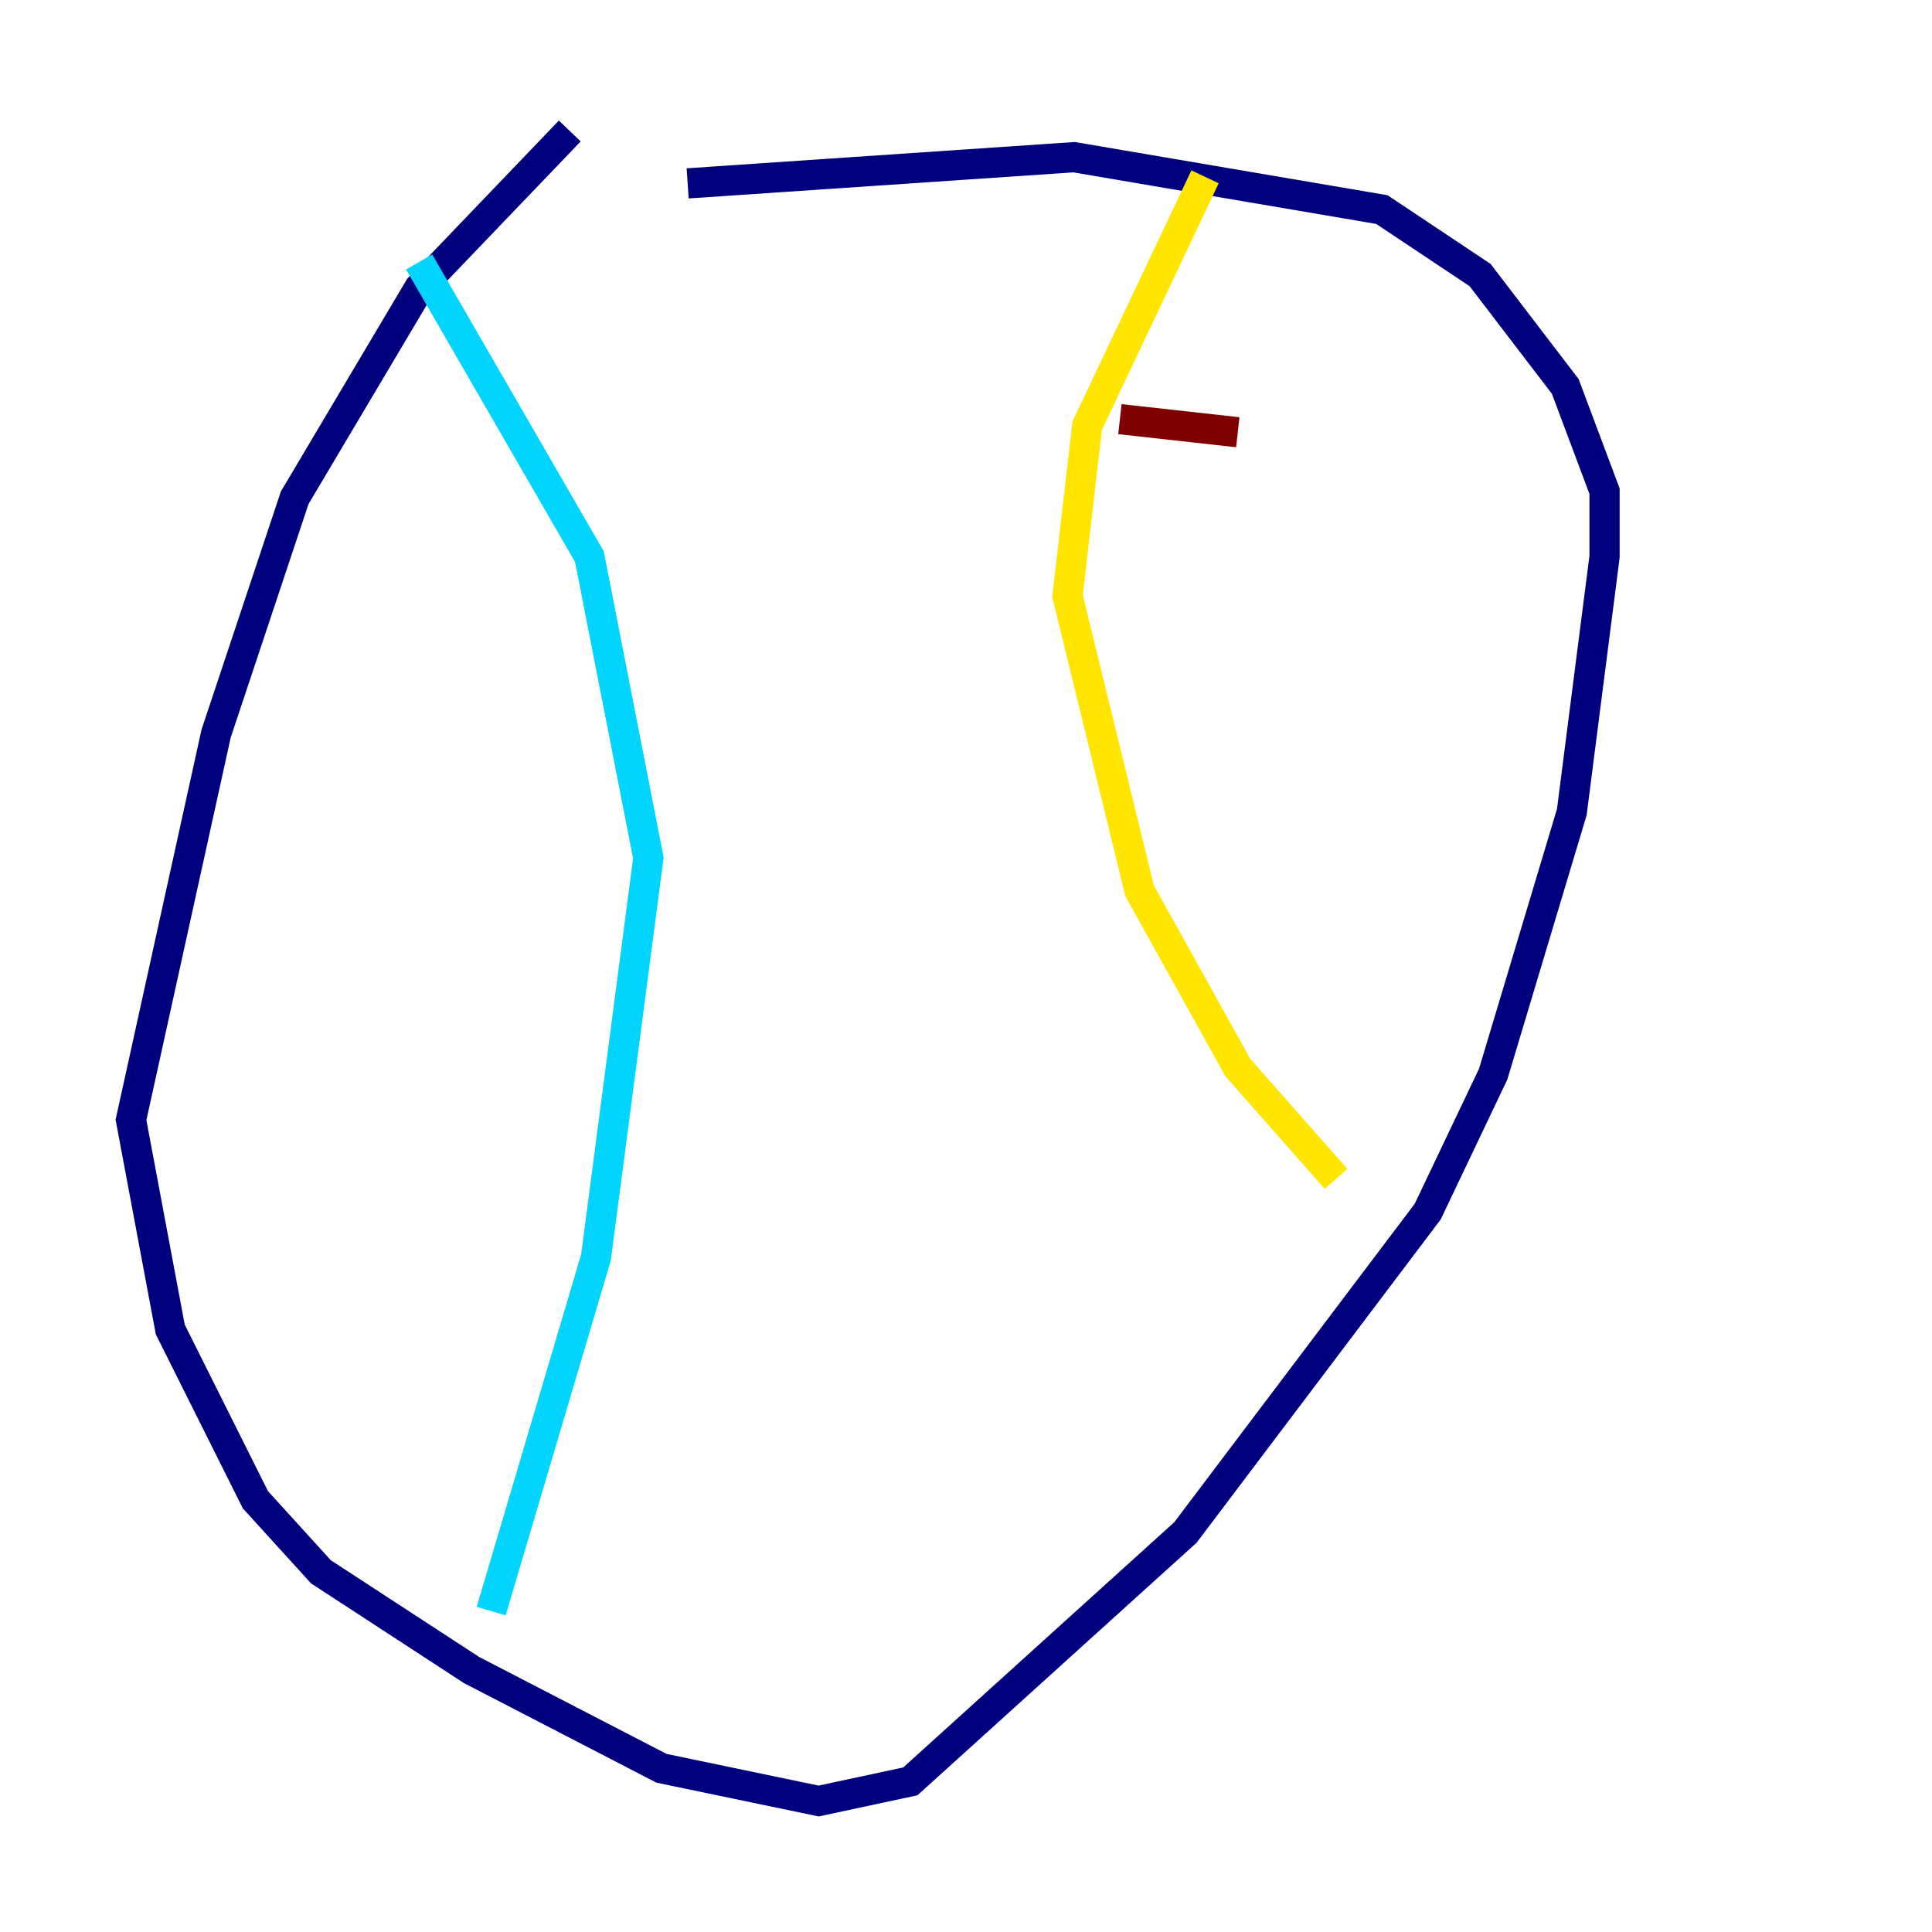 <?xml version="1.0" encoding="utf-8" ?>
<svg baseProfile="tiny" height="128" version="1.2" viewBox="0,0,128,128" width="128" xmlns="http://www.w3.org/2000/svg" xmlns:ev="http://www.w3.org/2001/xml-events" xmlns:xlink="http://www.w3.org/1999/xlink"><defs /><polyline fill="none" points="37.749,8.678 27.77,19.091 19.525,32.976 14.319,48.597 8.678,74.197 11.281,88.081 16.922,99.363 21.261,104.136 31.241,110.644 43.824,117.153 54.237,119.322 60.312,118.02 78.536,101.532 94.59,80.271 98.929,71.159 104.136,53.803 106.305,36.881 106.305,32.542 103.702,25.6 98.061,18.224 91.552,13.885 71.159,10.414 45.559,12.149" stroke="#00007f" stroke-width="2" /><polyline fill="none" points="27.77,17.356 39.051,36.881 42.956,56.841 39.485,83.308 32.542,106.739" stroke="#00d4ff" stroke-width="2" /><polyline fill="none" points="79.837,11.715 72.027,28.203 70.725,39.485 75.498,59.01 82.007,70.725 88.515,78.102" stroke="#ffe500" stroke-width="2" /><polyline fill="none" points="82.007,28.637 74.197,27.77" stroke="#7f0000" stroke-width="2" /></svg>